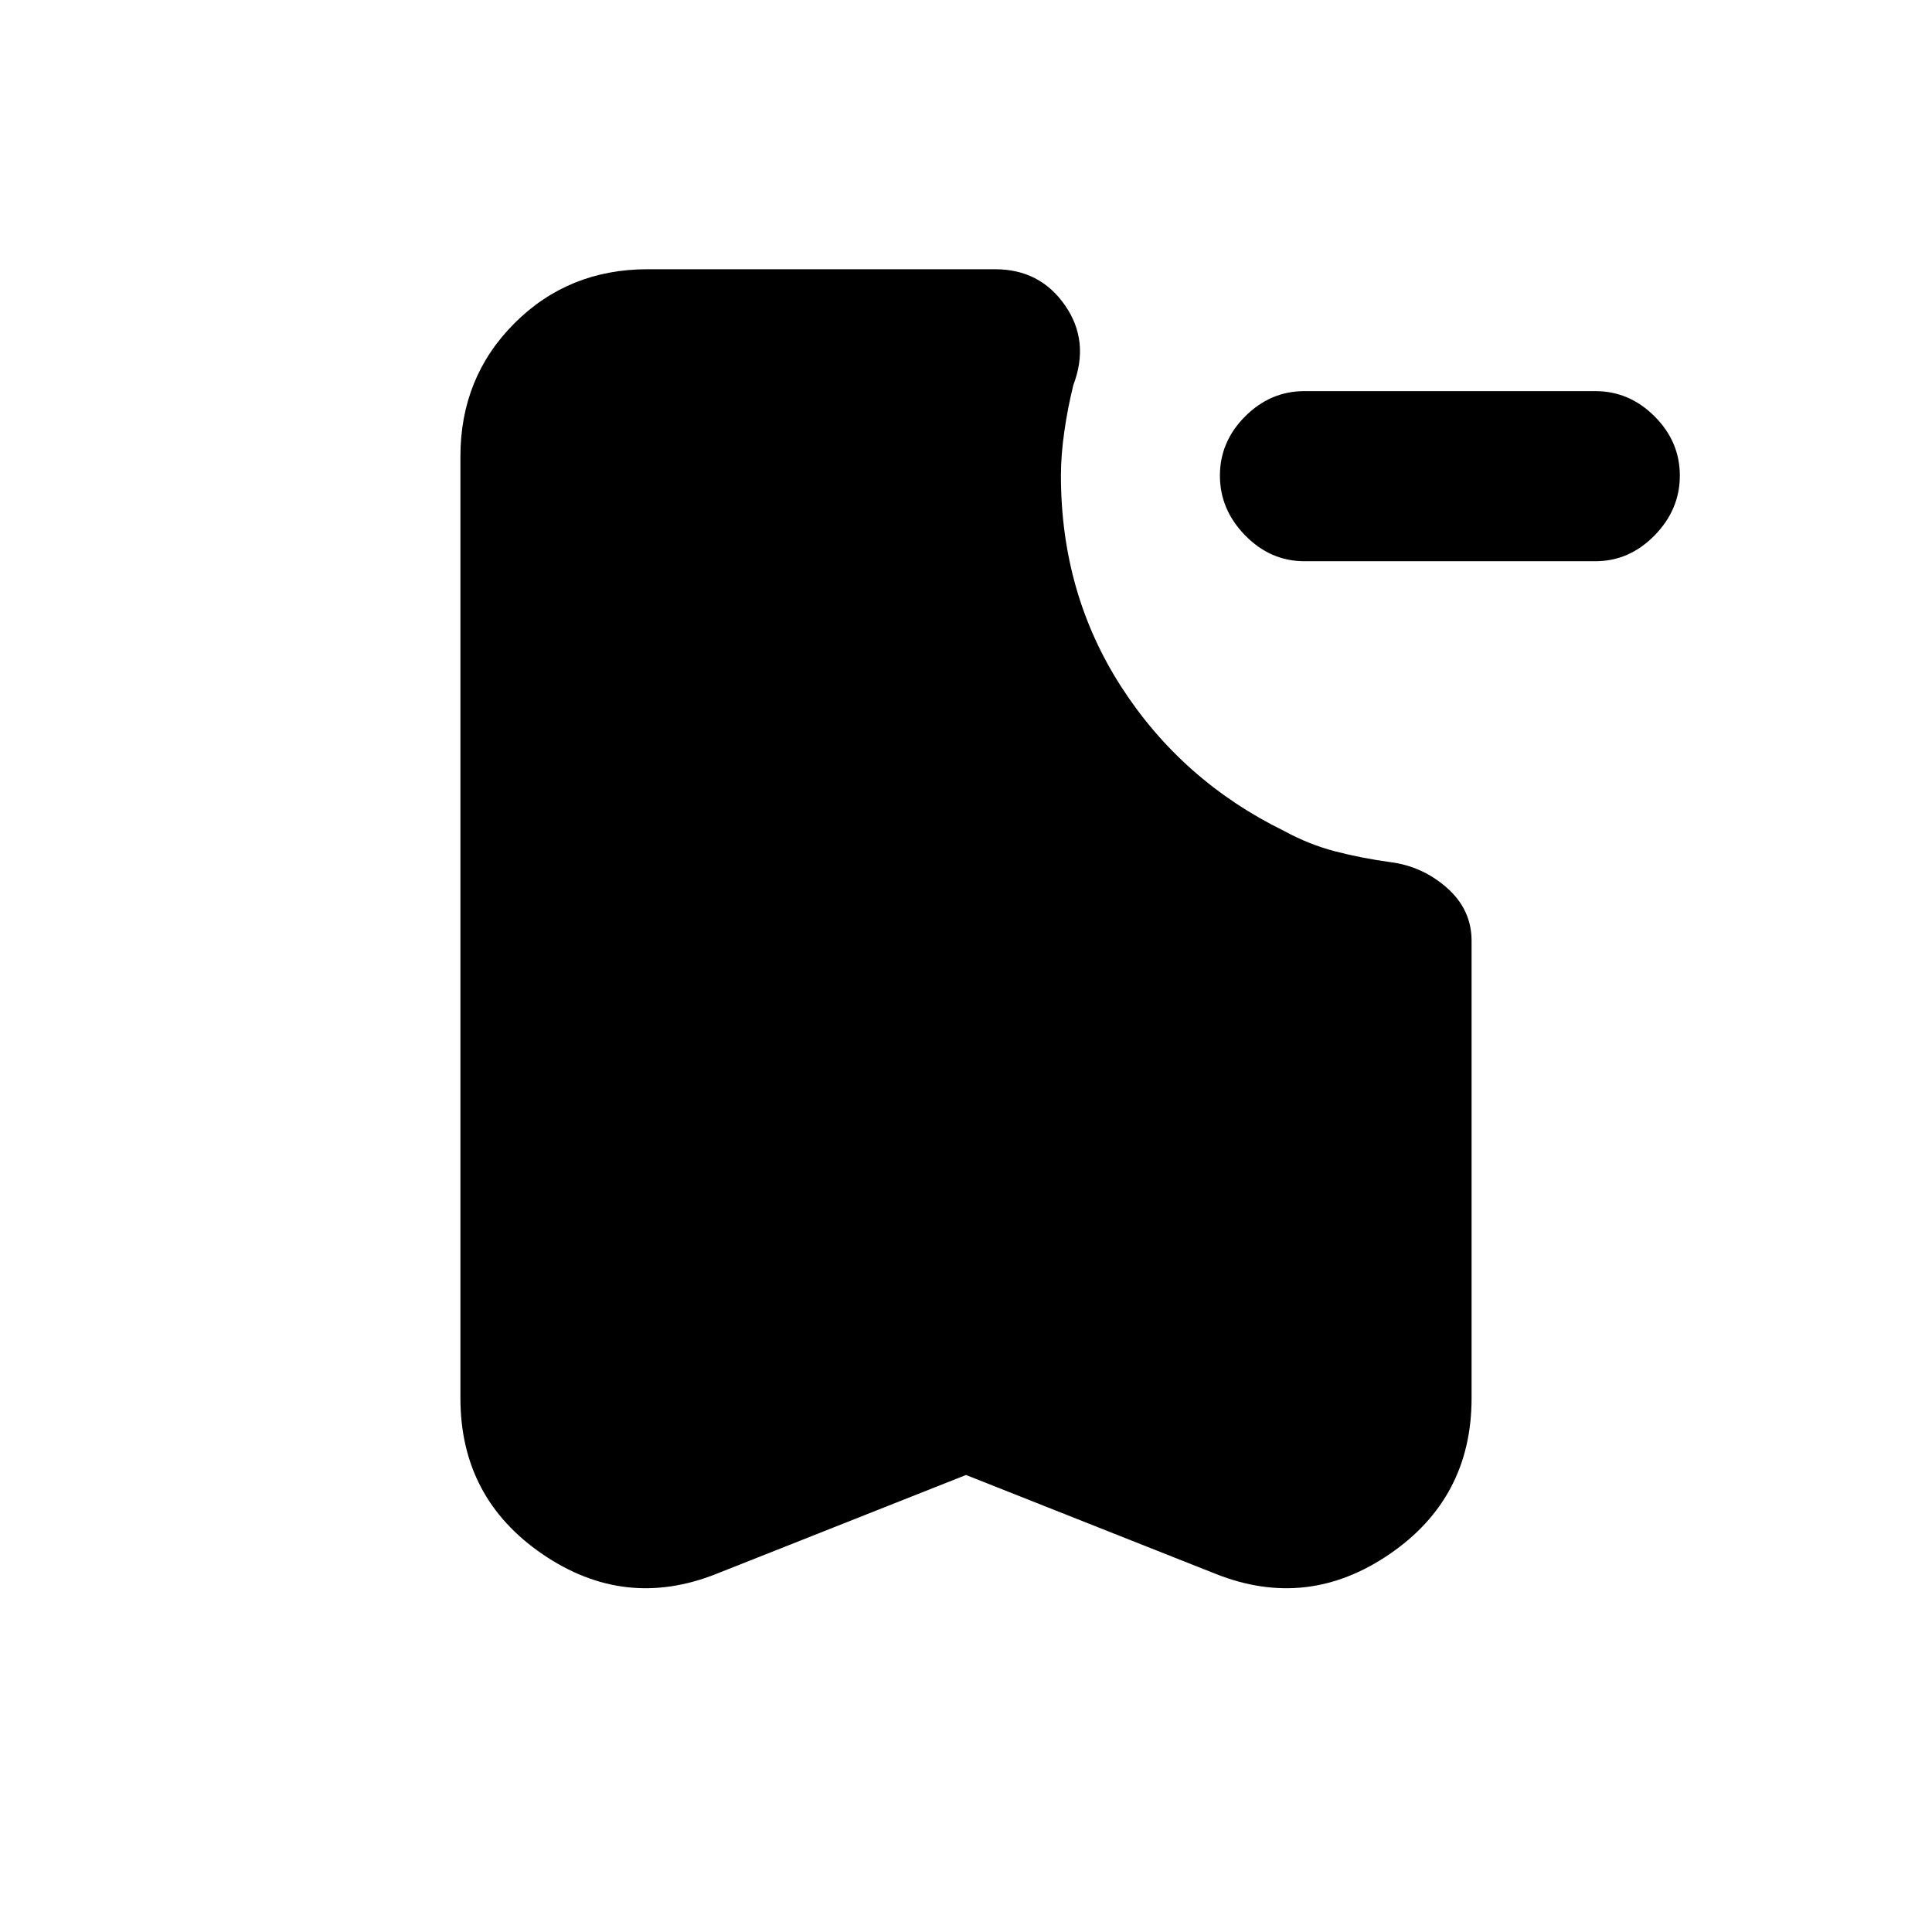 <svg xmlns="http://www.w3.org/2000/svg" height="20" viewBox="0 -960 960 960" width="20"><path d="M648.15-681.13q-16.89 0-29.43-12.83-12.55-12.82-12.55-29.71 0-16.9 12.55-29.44 12.54-12.54 29.43-12.54h144.57q16.89 0 29.43 12.54 12.55 12.54 12.55 29.44 0 16.89-12.55 29.71-12.54 12.83-29.43 12.83H648.15ZM480-227.09l-124.11 49.16q-45.5 18.08-86.3-9.8-40.81-27.88-40.81-77.51v-467.98q0-39.3 26.85-66.15 26.85-26.85 66.15-26.85h172.7q22.22 0 34.67 17.87 12.46 17.87 4.2 39.65-2.81 11.31-4.49 23.08-1.69 11.77-1.69 21.95 0 58.56 30.12 105.16 30.12 46.6 80.93 71.49 12.32 6.69 25.18 10.04 12.86 3.35 27.32 5.35 16.02 2 28.26 12.79 12.24 10.8 12.24 26.32v227.28q0 49.63-40.81 77.51-40.8 27.88-86.3 9.8L480-227.09Z"/></svg>